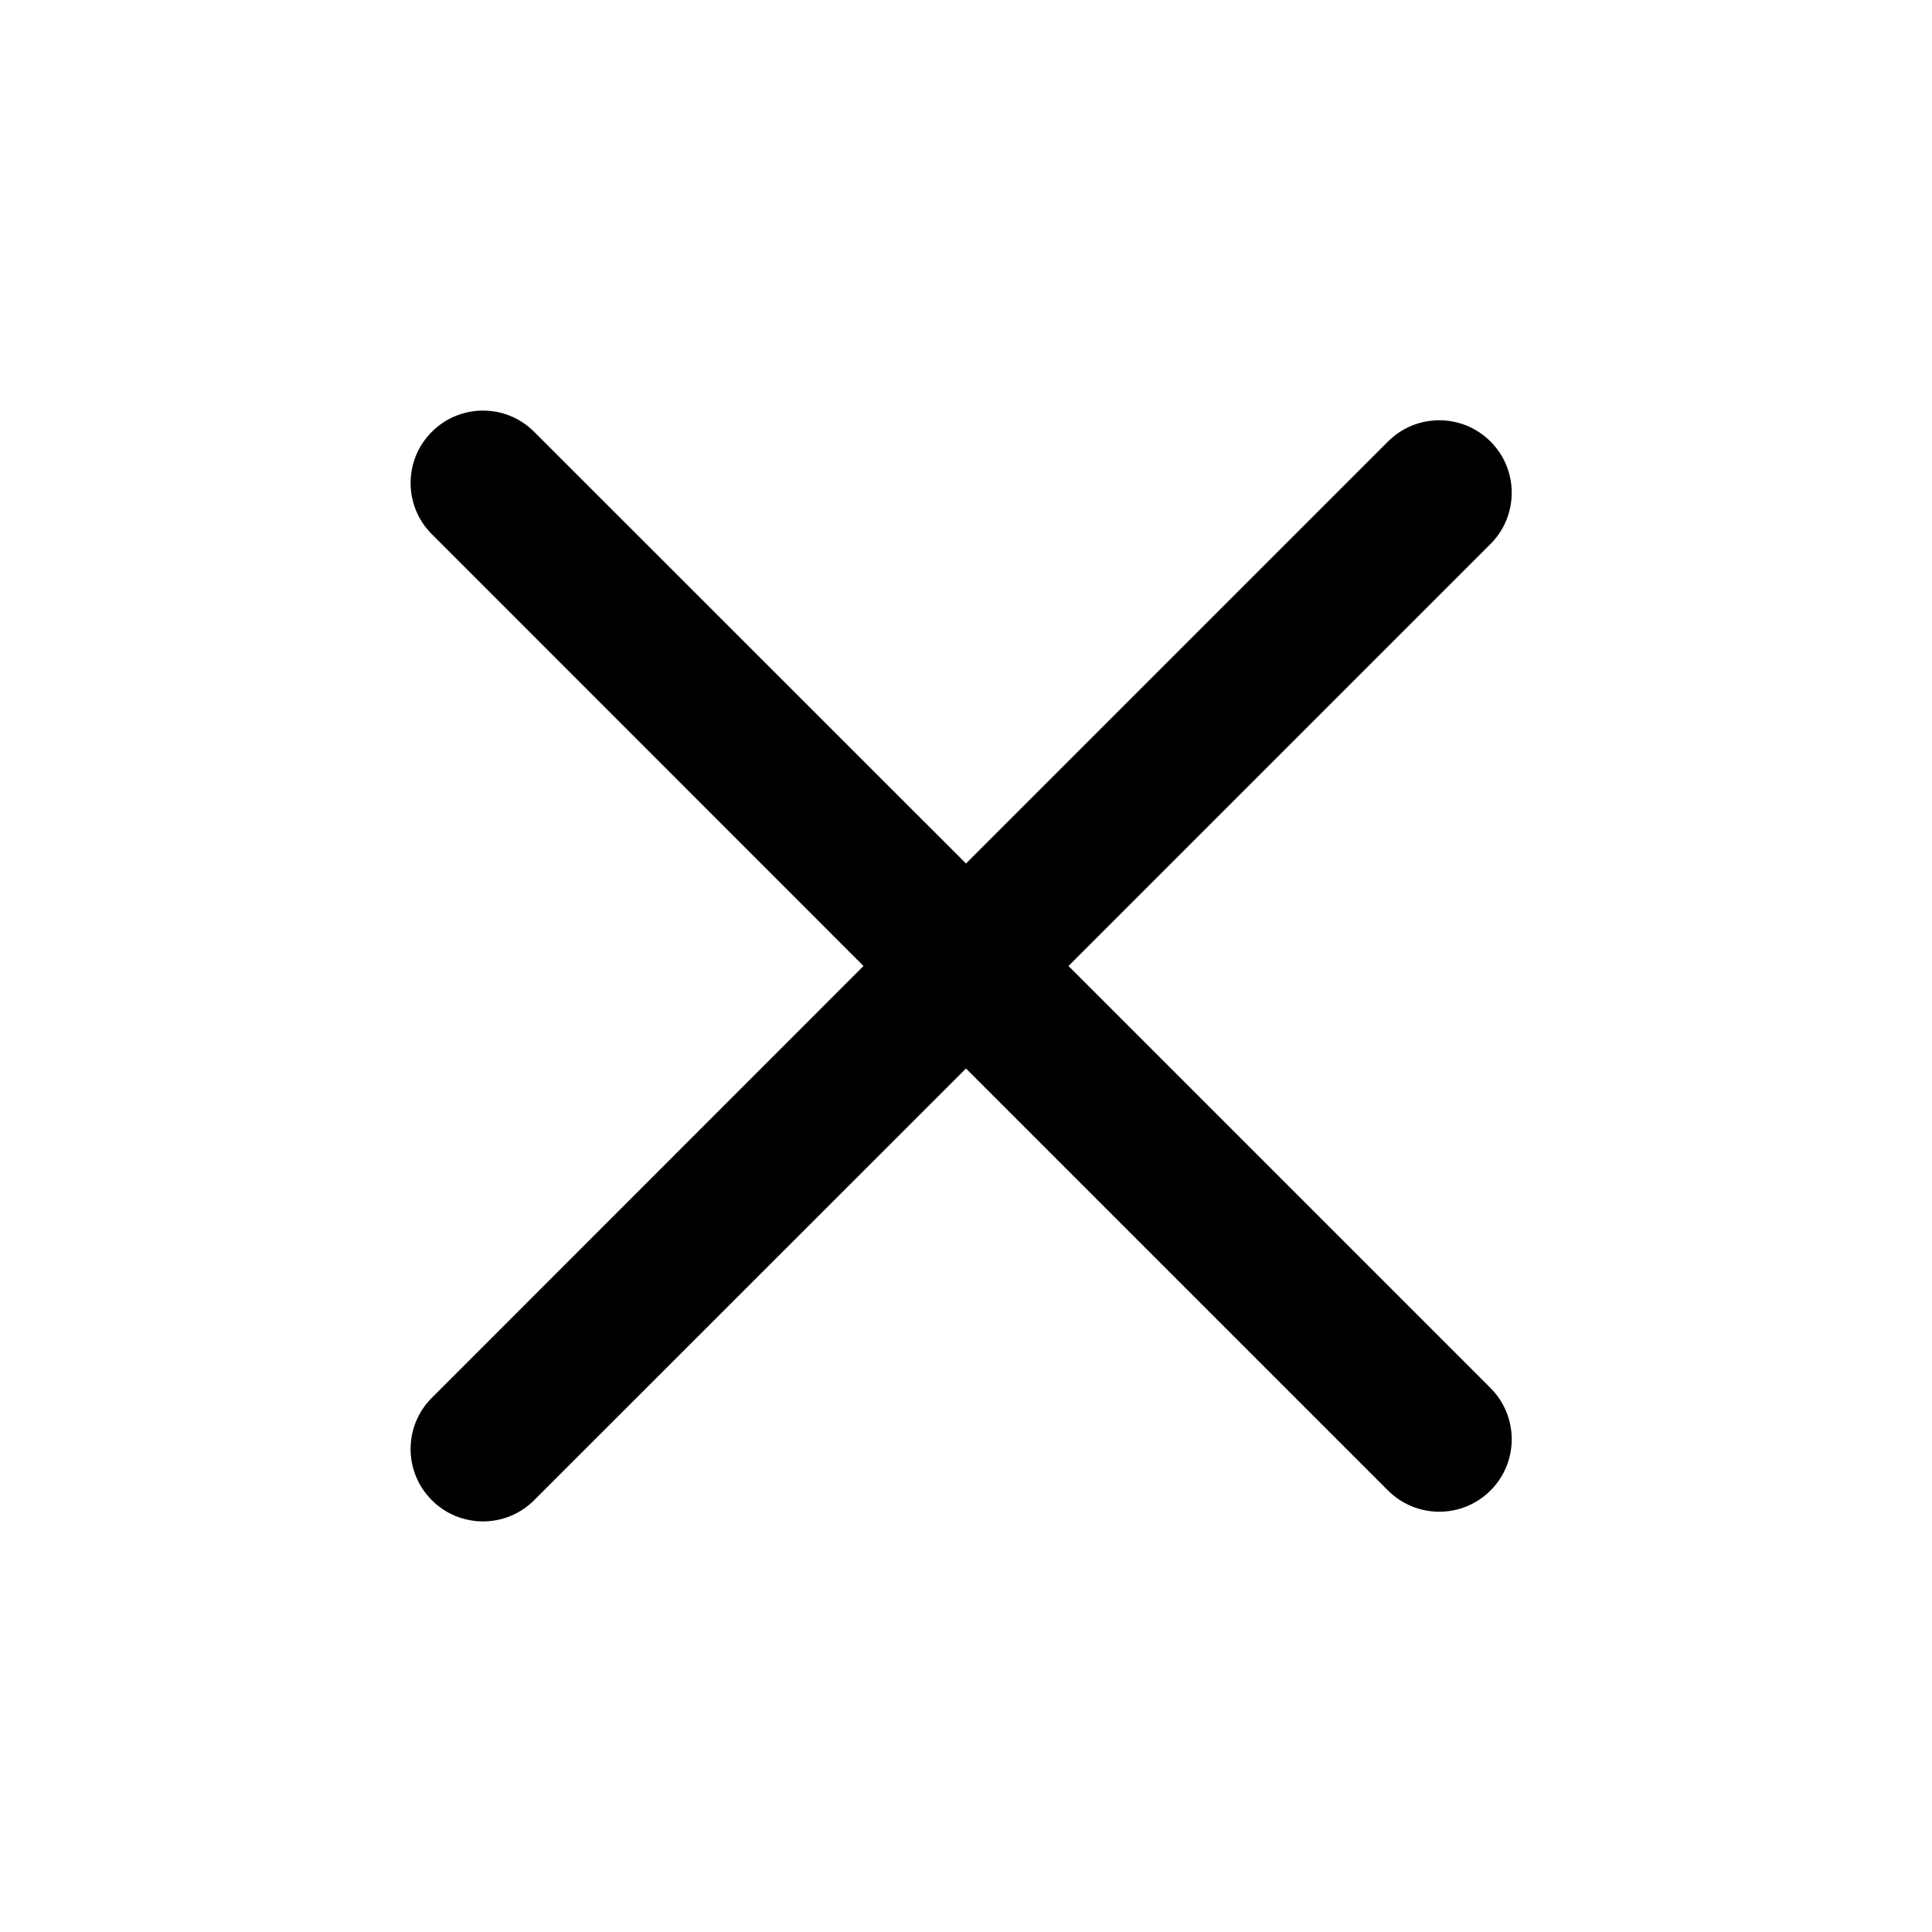 <?xml version="1.0" encoding="UTF-8"?>
<svg xmlns="http://www.w3.org/2000/svg" width="64" height="64" version="1.1">
  <path d="M 17.695 14.305 C 16.762 13.367 15.238 13.367 14.305 14.305 C 13.367 15.238 13.367 16.762 14.305 17.695 L 28.605 32 L 14.305 46.305 C 13.367 47.238 13.367 48.762 14.305 49.695 C 15.238 50.633 16.762 50.633 17.695 49.695 L 32 35.395 L 45.98 49.375 C 46.918 50.312 48.438 50.312 49.375 49.375 C 50.312 48.438 50.312 46.918 49.375 45.98 L 35.395 32 L 49.375 18.02 C 50.312 17.082 50.312 15.562 49.375 14.625 C 48.438 13.688 46.918 13.688 45.98 14.625 L 32 28.605 Z M 17.695 14.305 "/>
</svg>